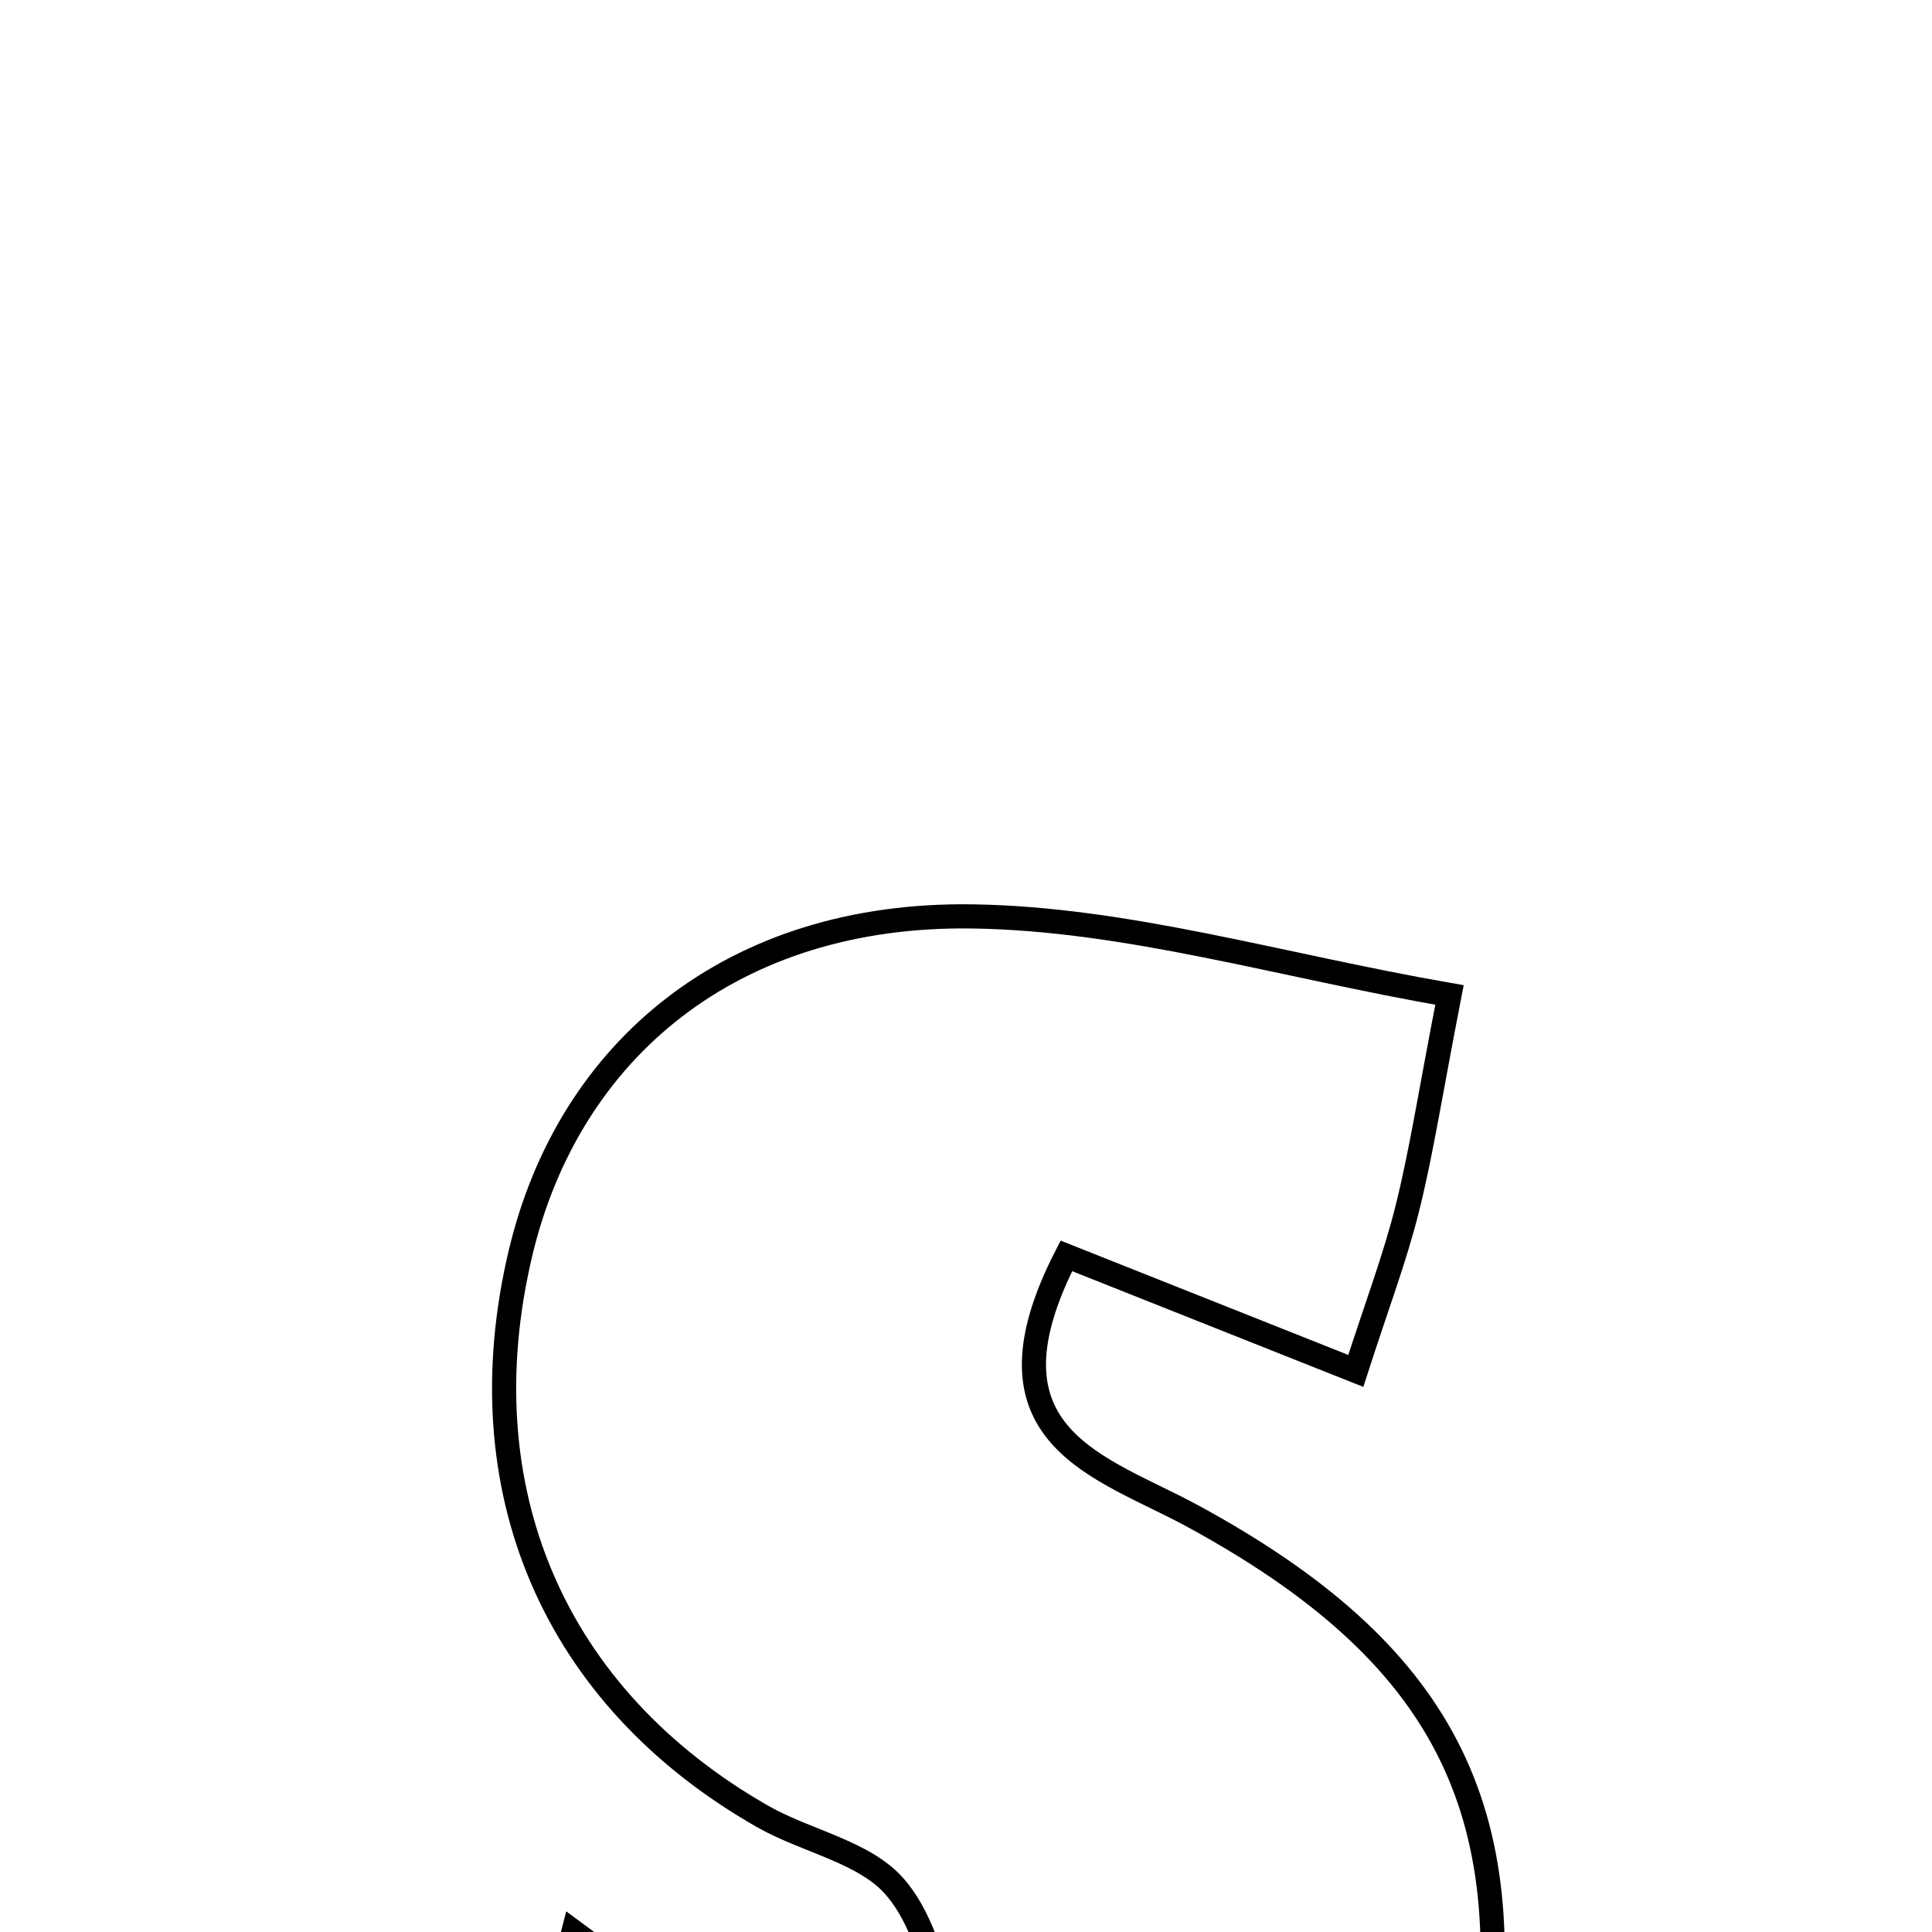 <svg xmlns="http://www.w3.org/2000/svg" viewBox="0.0 0.0 24.0 24.0" height="200px" width="200px"><path fill="none" stroke="black" stroke-width=".3" stroke-opacity="1.0"  filling="0" d="M12.081 11.384 C14.002 11.412 15.913 11.996 18.006 12.36 C17.761 13.622 17.654 14.326 17.482 15.013 C17.331 15.62 17.107 16.208 16.842 17.03 C15.627 16.548 14.467 16.086 13.247 15.601 C12.089 17.854 13.681 18.216 14.816 18.833 C17.92 20.521 18.926 22.463 18.418 25.796 C17.975 28.696 15.972 30.514 13.024 30.579 C10.553 30.632 8.229 30.095 5.975 28.474 C6.334 27.074 6.694 25.671 7.124 23.995 C8.082 24.695 8.803 25.486 9.689 25.78 C10.306 25.985 11.15 25.507 11.892 25.335 C11.65 24.694 11.542 23.939 11.124 23.448 C10.748 23.004 10.017 22.876 9.469 22.562 C6.873 21.079 5.771 18.495 6.466 15.566 C7.067 13.035 9.102 11.34 12.081 11.384"></path></svg>